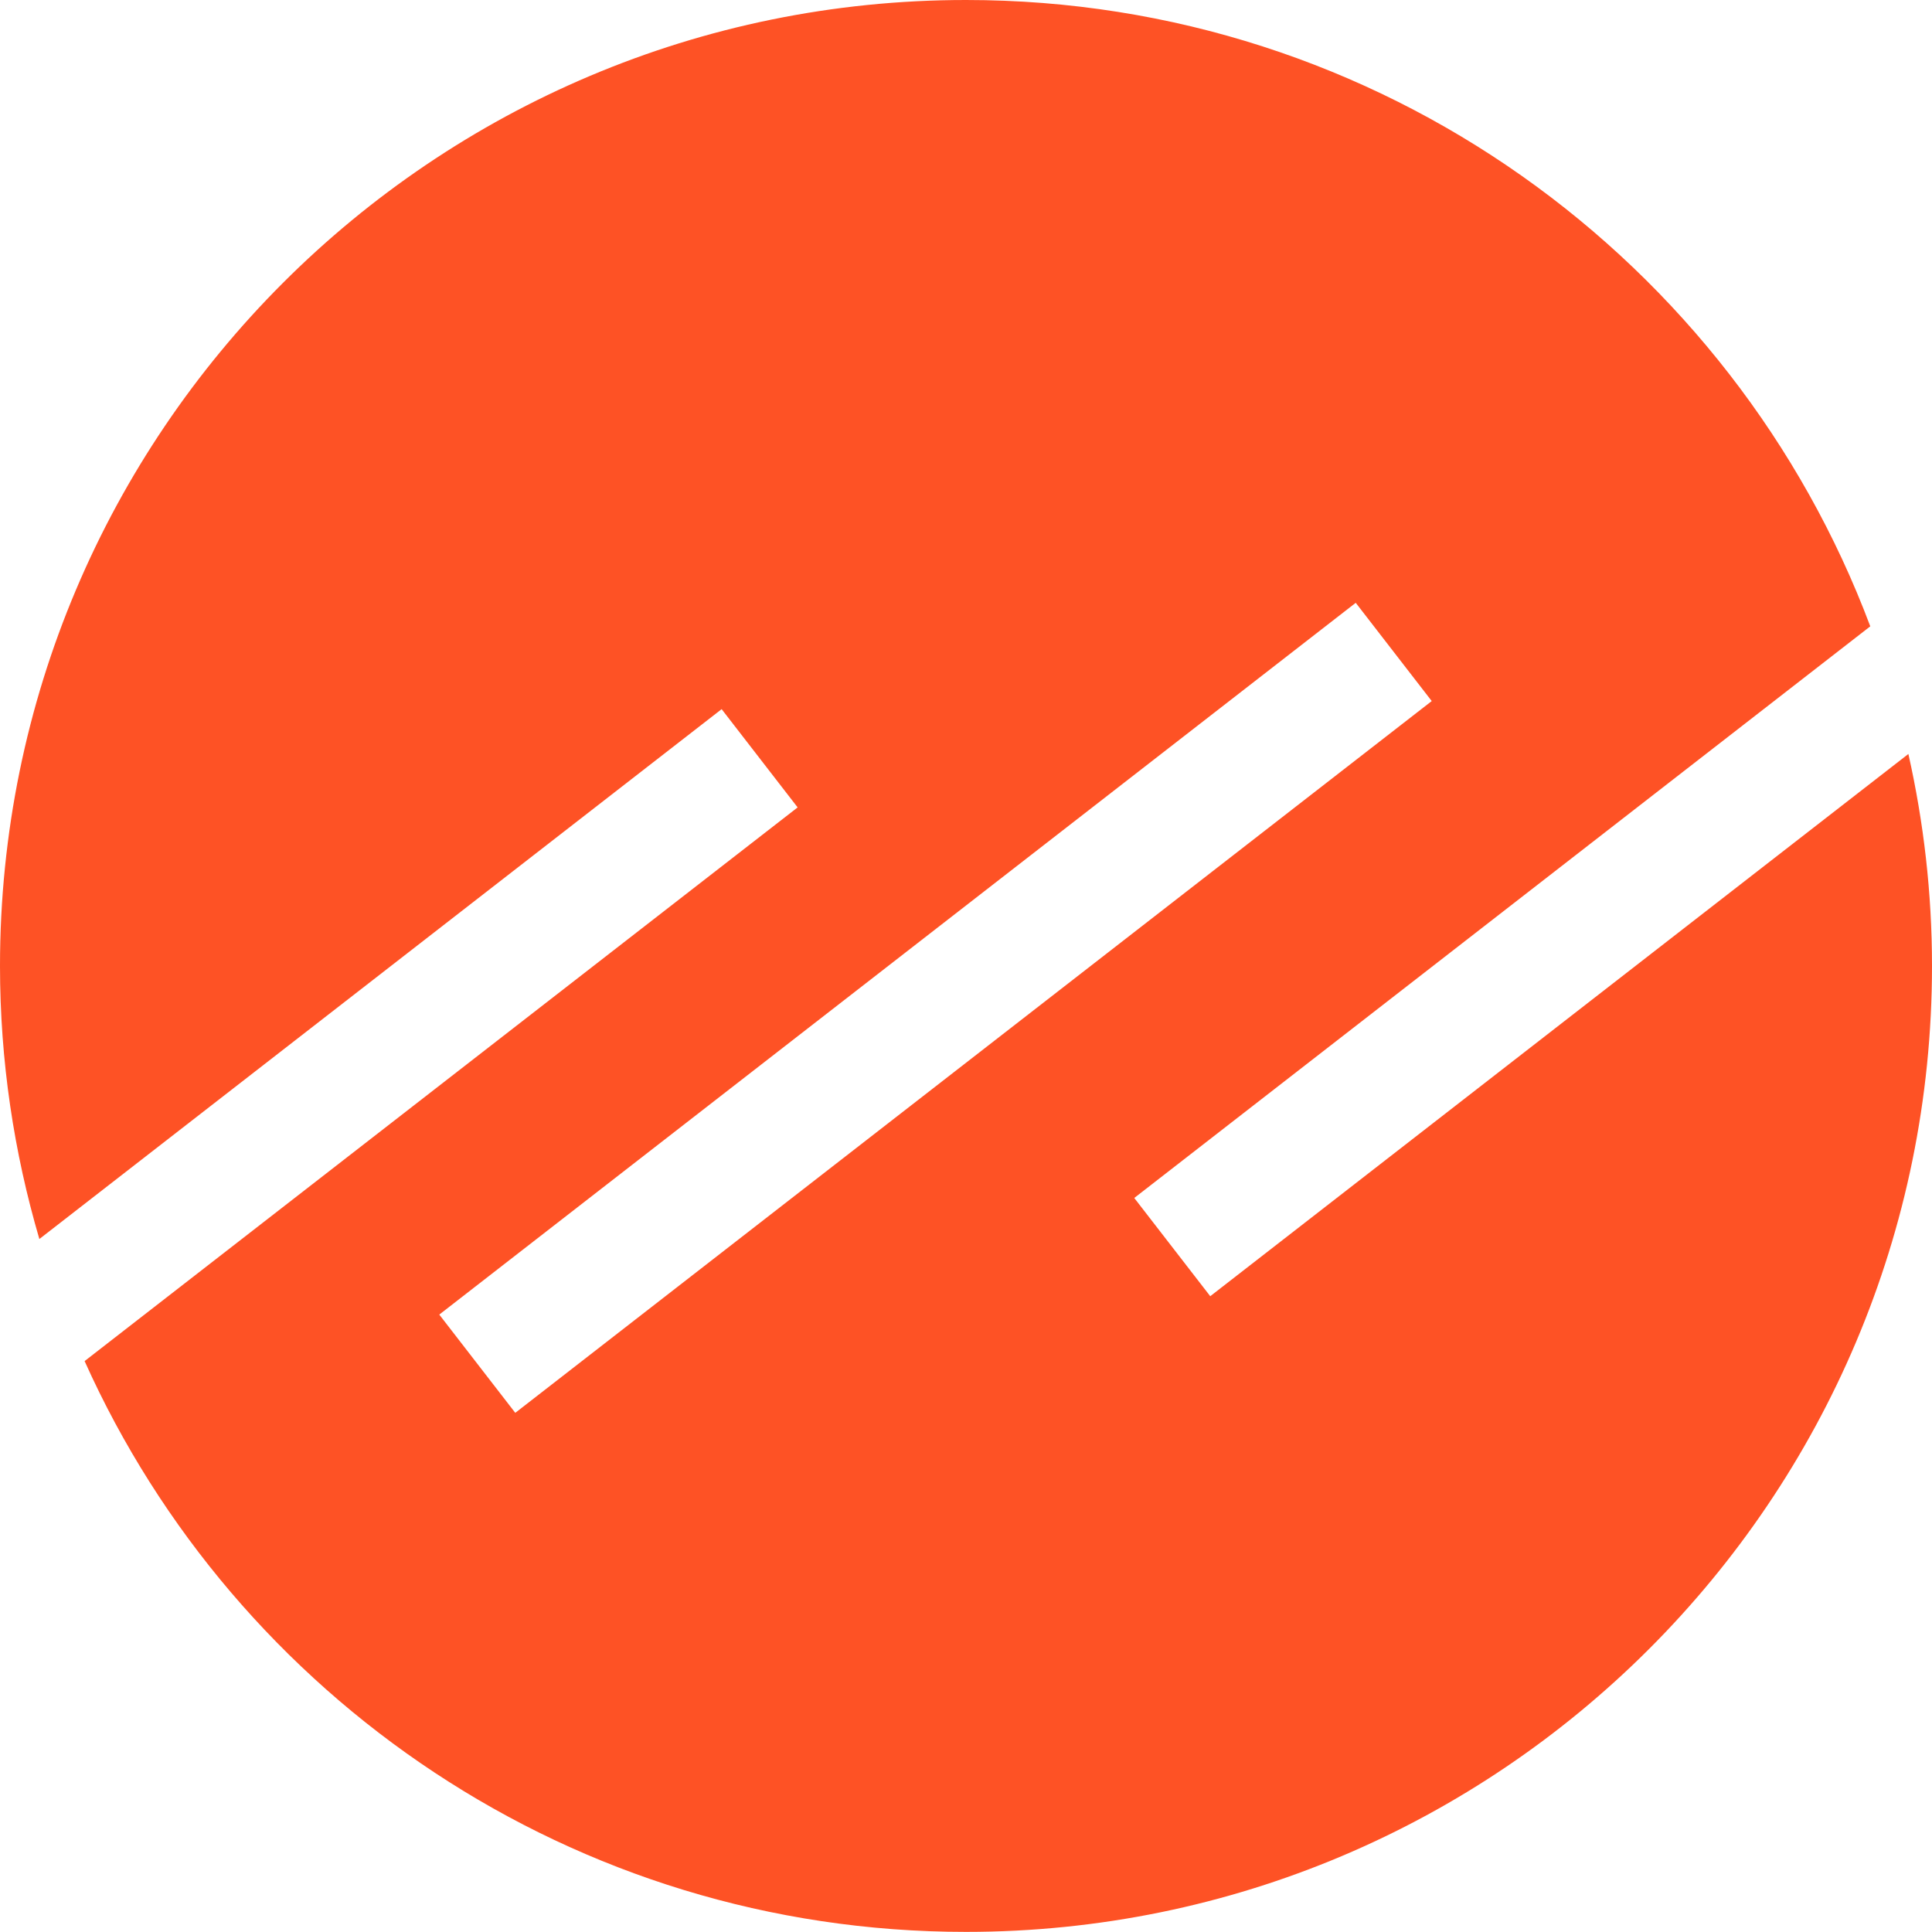 <?xml version="1.0" encoding="UTF-8"?><svg id="Layer_1" xmlns="http://www.w3.org/2000/svg" viewBox="0 0 184.06 184.06"><defs><style>.cls-1{fill:#fe5225;stroke-width:0px;}</style></defs><path class="cls-1" d="M115.3,123.49l-7.24-9.36,70.12-54.46C165.1,24.81,131.47,0,92.03,0,41.2,0,0,41.2,0,92.03c0,9.04,1.33,17.76,3.75,26.01l65-50.48,7.24,9.36L8.06,129.67c14.39,32.05,46.56,54.38,83.97,54.38,50.83,0,92.03-41.2,92.03-92.03,0-6.94-.79-13.69-2.25-20.19l-66.5,51.65ZM49.09,134.6l-7.24-9.36,87.31-67.81,7.24,9.36-87.31,67.81Z"/></svg>